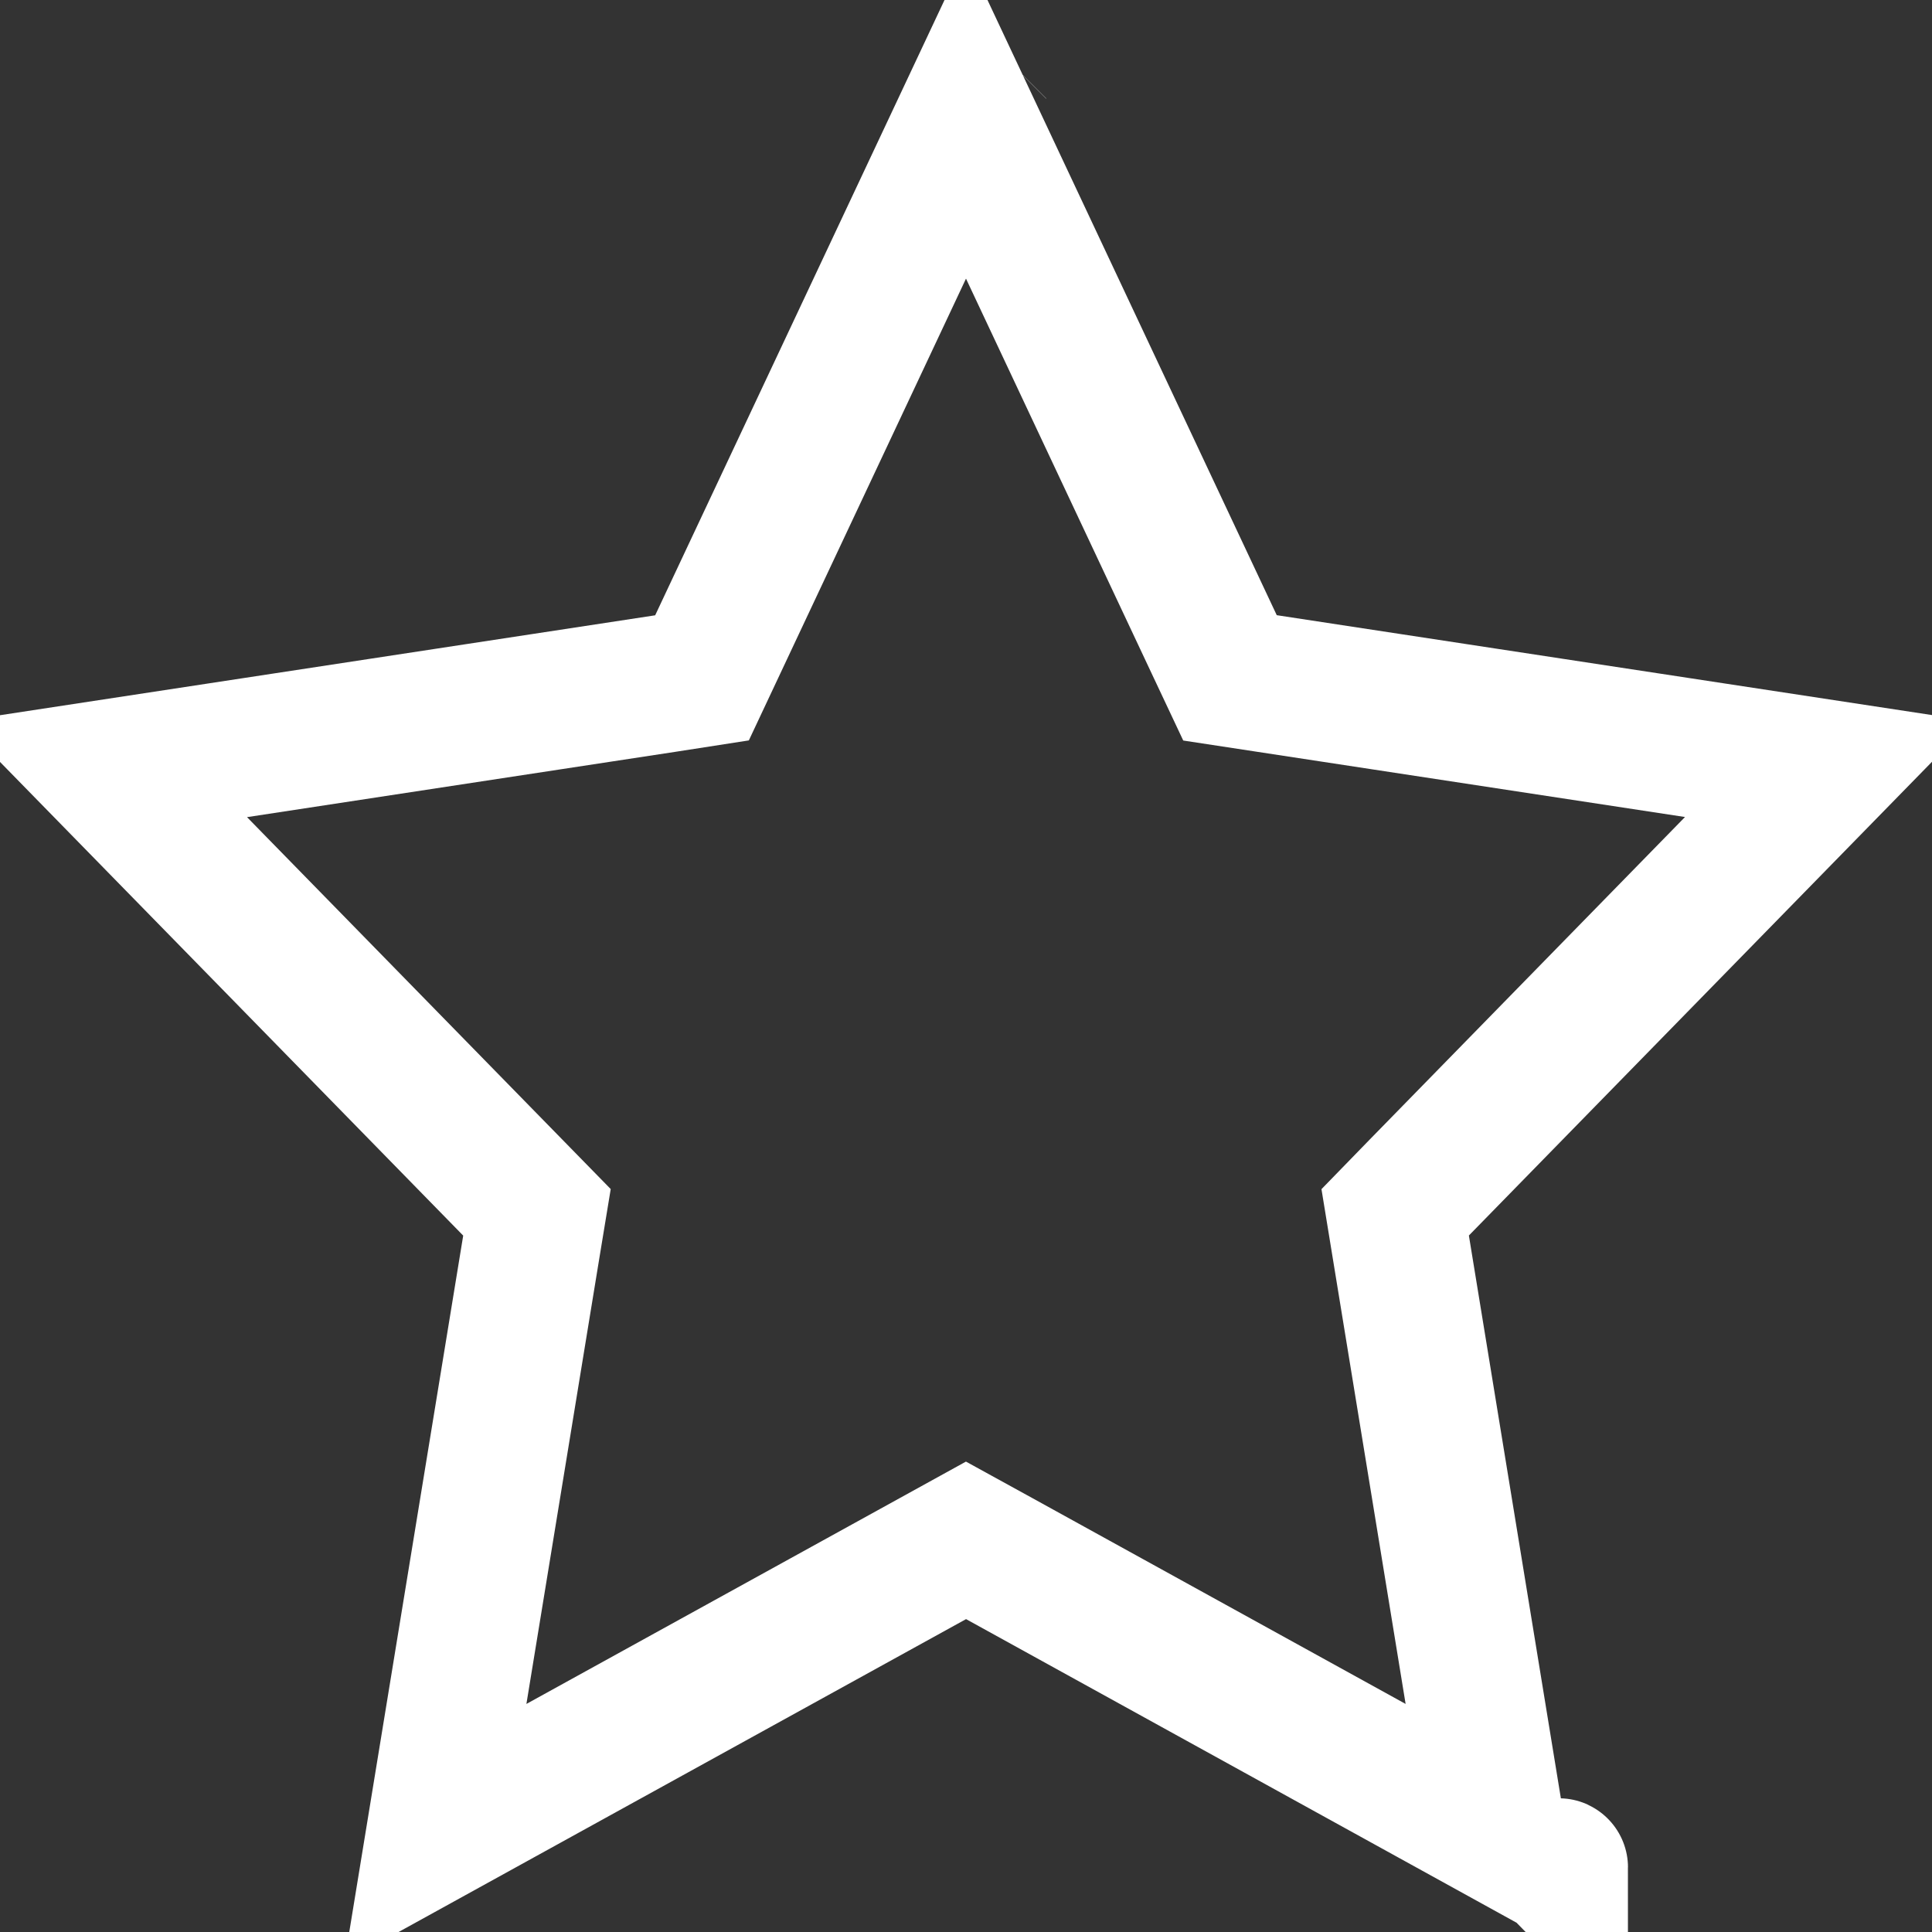 <?xml version="1.0" encoding="UTF-8"?>
<svg width="14px" height="14px" viewBox="0 0 14 14" version="1.1" xmlns="http://www.w3.org/2000/svg" xmlns:xlink="http://www.w3.org/1999/xlink">
    <rect x="0" y="0" width="14" height="14" fill="#333333" stroke="none"/>
    <!-- Generator: Sketch 46.2 (44496) - http://www.bohemiancoding.com/sketch -->
    <title>Fill 1</title>
    <desc>Created with Sketch.</desc>
    <defs></defs>
    <g id="Symbols" stroke="none" stroke-width="1" fill="none" fill-rule="evenodd">
        <g id="class-type" transform="translate(-5, -5)" stroke="#FFFFFF">
            <path d="M12.227,5.361 C12.227,5.361 12.228,5.36 12.228,5.36 L12.227,5.361 Z M16.296,18.531 L16.297,18.532 C16.297,18.531 16.296,18.531 16.296,18.531 Z M12,5.844 L10.087,9.912 L9.823,9.953 L5.751,10.574 L8.891,13.785 L8.85,14.034 L8.155,18.282 L12,16.162 L12.242,16.295 L15.845,18.282 L15.11,13.785 L15.286,13.604 L18.249,10.573 L13.913,9.912 L13.799,9.67 L12,5.844 Z" id="Fill-1"></path>
        </g>
    </g>
</svg>